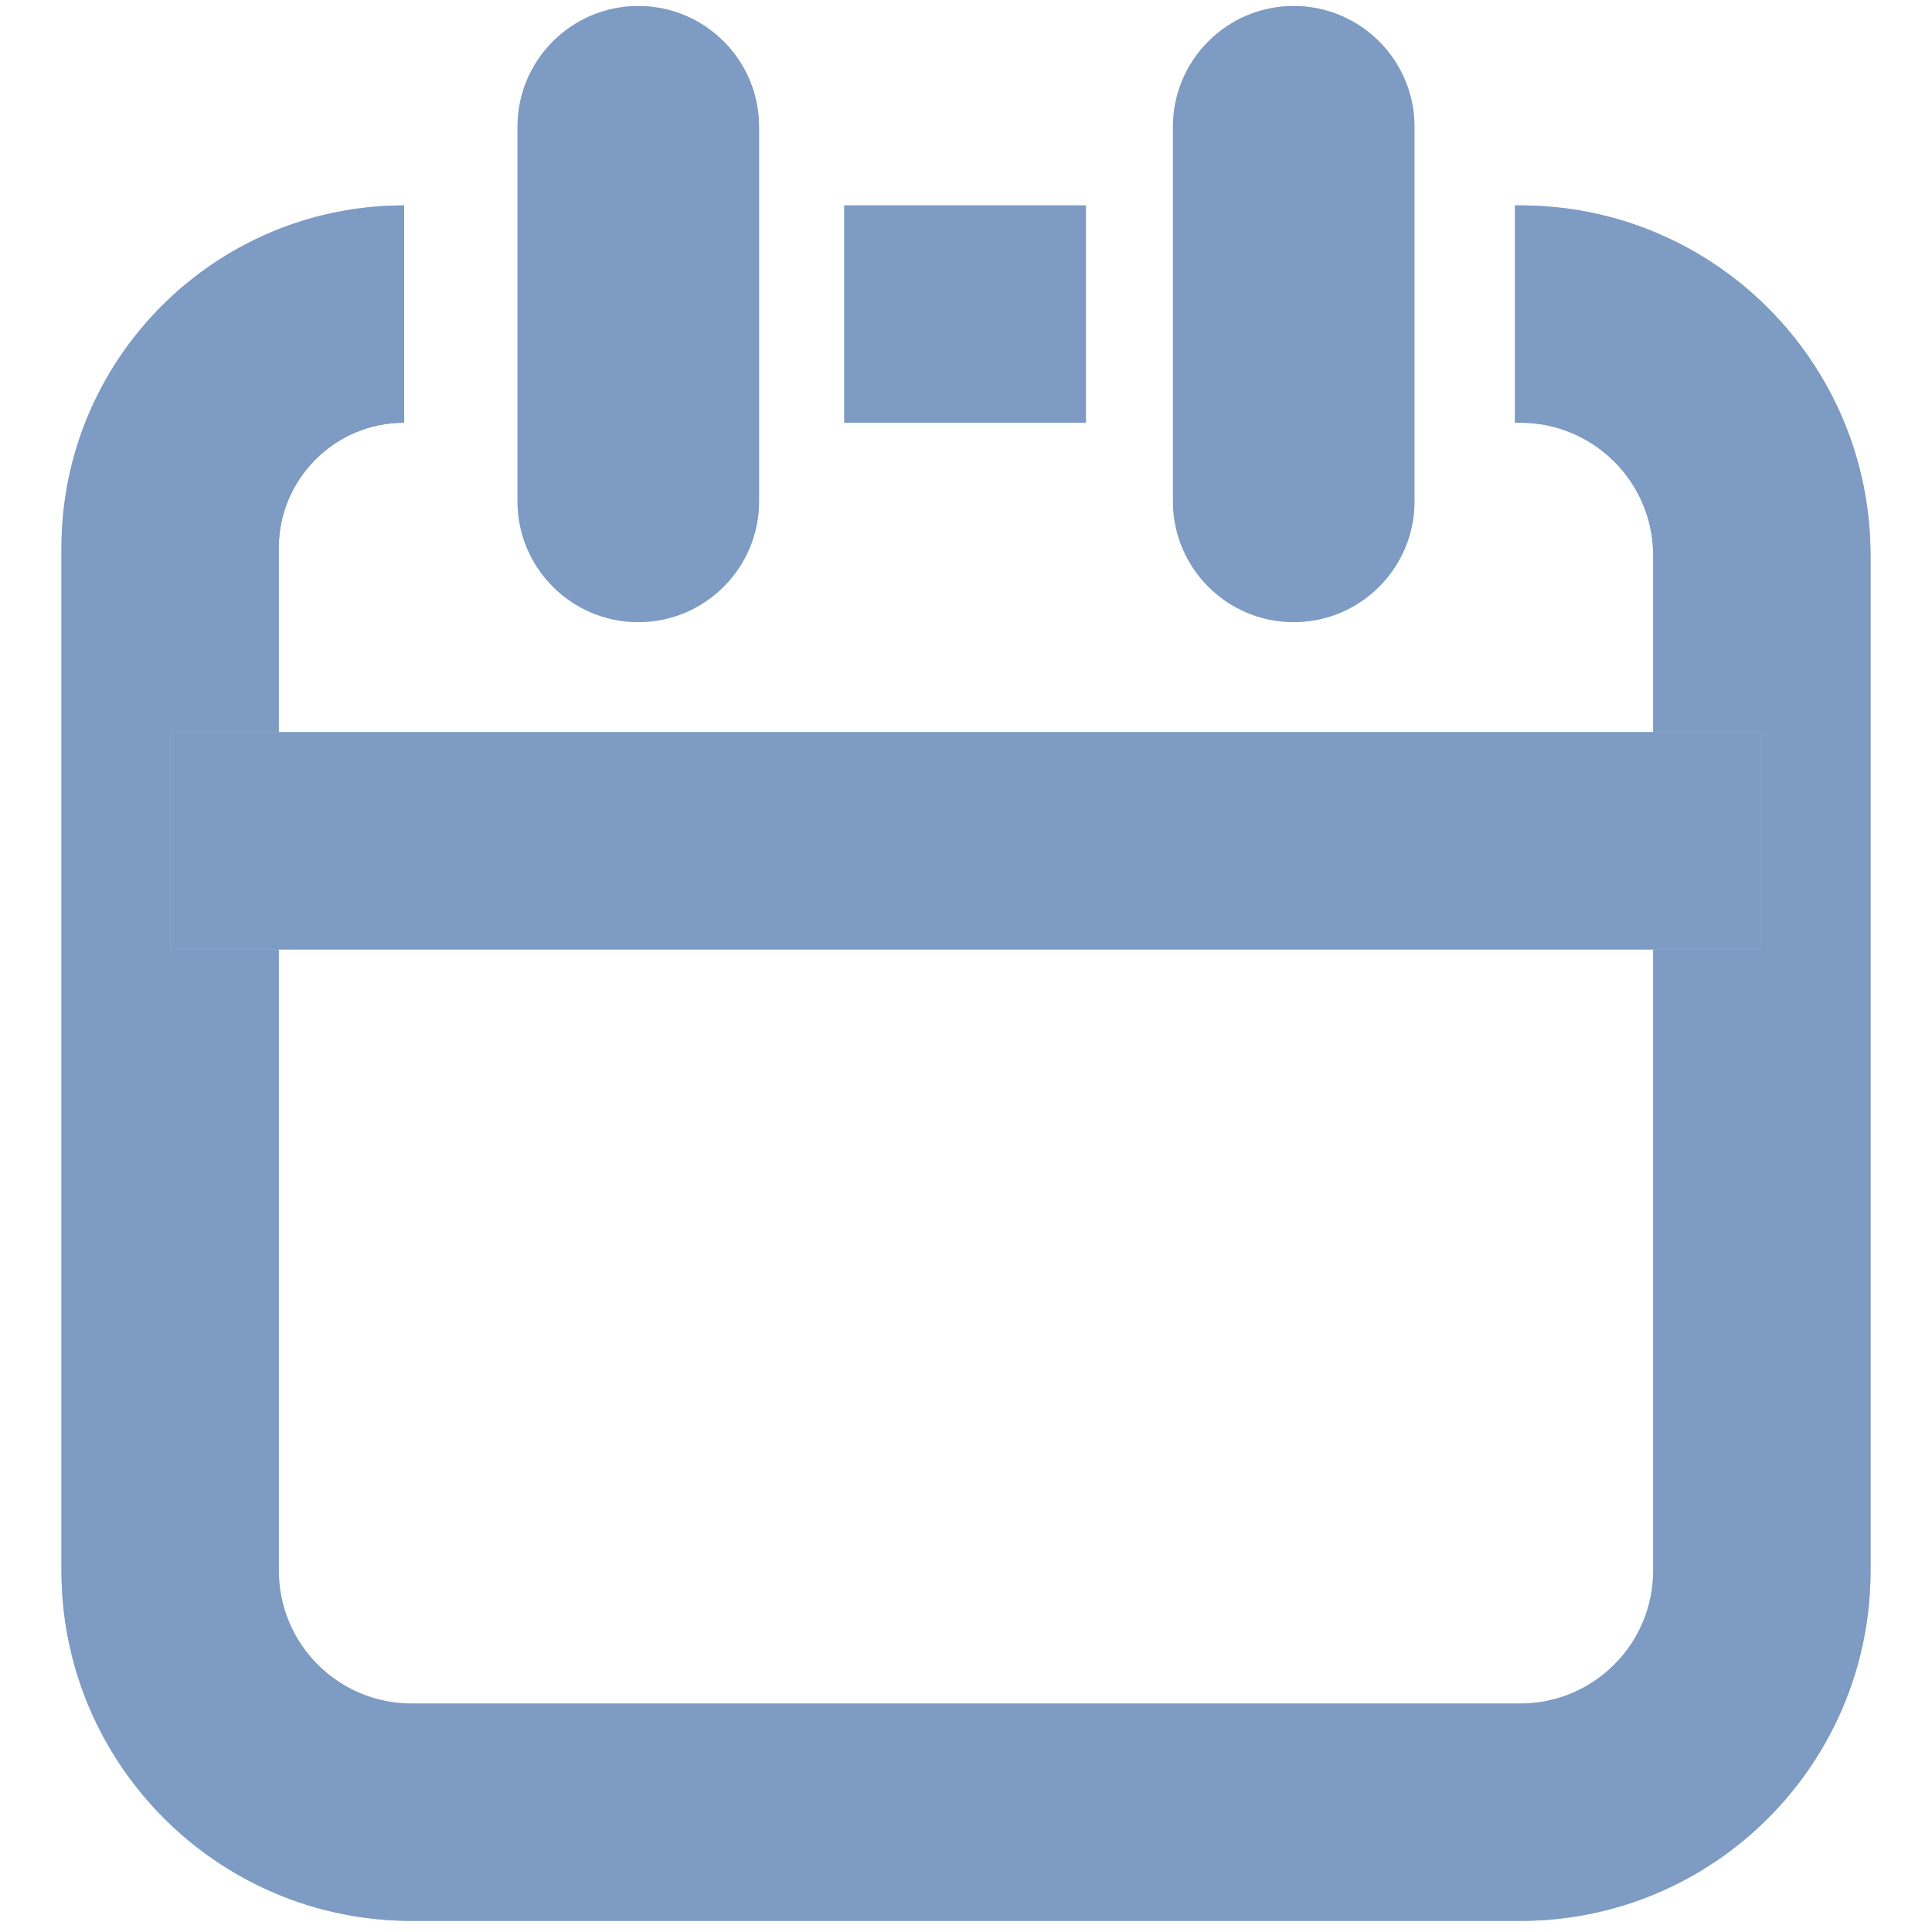 <svg width="16" height="16" viewBox="0 0 16 16" fill="none" xmlns="http://www.w3.org/2000/svg">
<path fill-rule="evenodd" clip-rule="evenodd" d="M3.347 3.501C2.774 3.501 2.309 3.966 2.309 4.539V13.008C2.309 13.615 2.801 14.108 3.409 14.108H12.591C13.198 14.108 13.691 13.615 13.691 13.008V4.601C13.691 3.993 13.198 3.501 12.591 3.501H12.546V1.701H12.591C14.193 1.701 15.491 2.999 15.491 4.601V13.008C15.491 14.609 14.193 15.908 12.591 15.908H3.409C1.807 15.908 0.509 14.609 0.509 13.008V4.539C0.509 2.972 1.78 1.701 3.347 1.701V3.501ZM8.993 3.501H6.992V1.701H8.993V3.501Z" fill="#ABC0DC"/>
<path fill-rule="evenodd" clip-rule="evenodd" d="M3.347 3.501C2.774 3.501 2.309 3.966 2.309 4.539V13.008C2.309 13.615 2.801 14.108 3.409 14.108H12.591C13.198 14.108 13.691 13.615 13.691 13.008V4.601C13.691 3.993 13.198 3.501 12.591 3.501H12.546V1.701H12.591C14.193 1.701 15.491 2.999 15.491 4.601V13.008C15.491 14.609 14.193 15.908 12.591 15.908H3.409C1.807 15.908 0.509 14.609 0.509 13.008V4.539C0.509 2.972 1.78 1.701 3.347 1.701V3.501ZM8.993 3.501H6.992V1.701H8.993V3.501Z" fill="#7D9BC3"/>
<path fill-rule="evenodd" clip-rule="evenodd" d="M14.591 7.863H1.409V6.063H14.591V7.863Z" fill="#ABC0DC"/>
<path fill-rule="evenodd" clip-rule="evenodd" d="M14.591 7.863H1.409V6.063H14.591V7.863Z" fill="#7D9BC3"/>
<path fill-rule="evenodd" clip-rule="evenodd" d="M5.286 0.05C5.838 0.05 6.286 0.498 6.286 1.05L6.286 4.152C6.286 4.704 5.838 5.152 5.286 5.152C4.734 5.152 4.286 4.704 4.286 4.152L4.286 1.05C4.286 0.498 4.734 0.05 5.286 0.05Z" fill="#ABC0DC"/>
<path fill-rule="evenodd" clip-rule="evenodd" d="M5.286 0.05C5.838 0.05 6.286 0.498 6.286 1.05L6.286 4.152C6.286 4.704 5.838 5.152 5.286 5.152C4.734 5.152 4.286 4.704 4.286 4.152L4.286 1.05C4.286 0.498 4.734 0.05 5.286 0.05Z" fill="#7D9BC3"/>
<path fill-rule="evenodd" clip-rule="evenodd" d="M10.714 0.05C11.266 0.05 11.714 0.498 11.714 1.05L11.714 4.152C11.714 4.704 11.266 5.152 10.714 5.152C10.162 5.152 9.714 4.704 9.714 4.152L9.714 1.05C9.714 0.498 10.162 0.05 10.714 0.05Z" fill="#ABC0DC"/>
<path fill-rule="evenodd" clip-rule="evenodd" d="M10.714 0.05C11.266 0.05 11.714 0.498 11.714 1.05L11.714 4.152C11.714 4.704 11.266 5.152 10.714 5.152C10.162 5.152 9.714 4.704 9.714 4.152L9.714 1.05C9.714 0.498 10.162 0.05 10.714 0.05Z" fill="#7D9BC3"/>
</svg>
